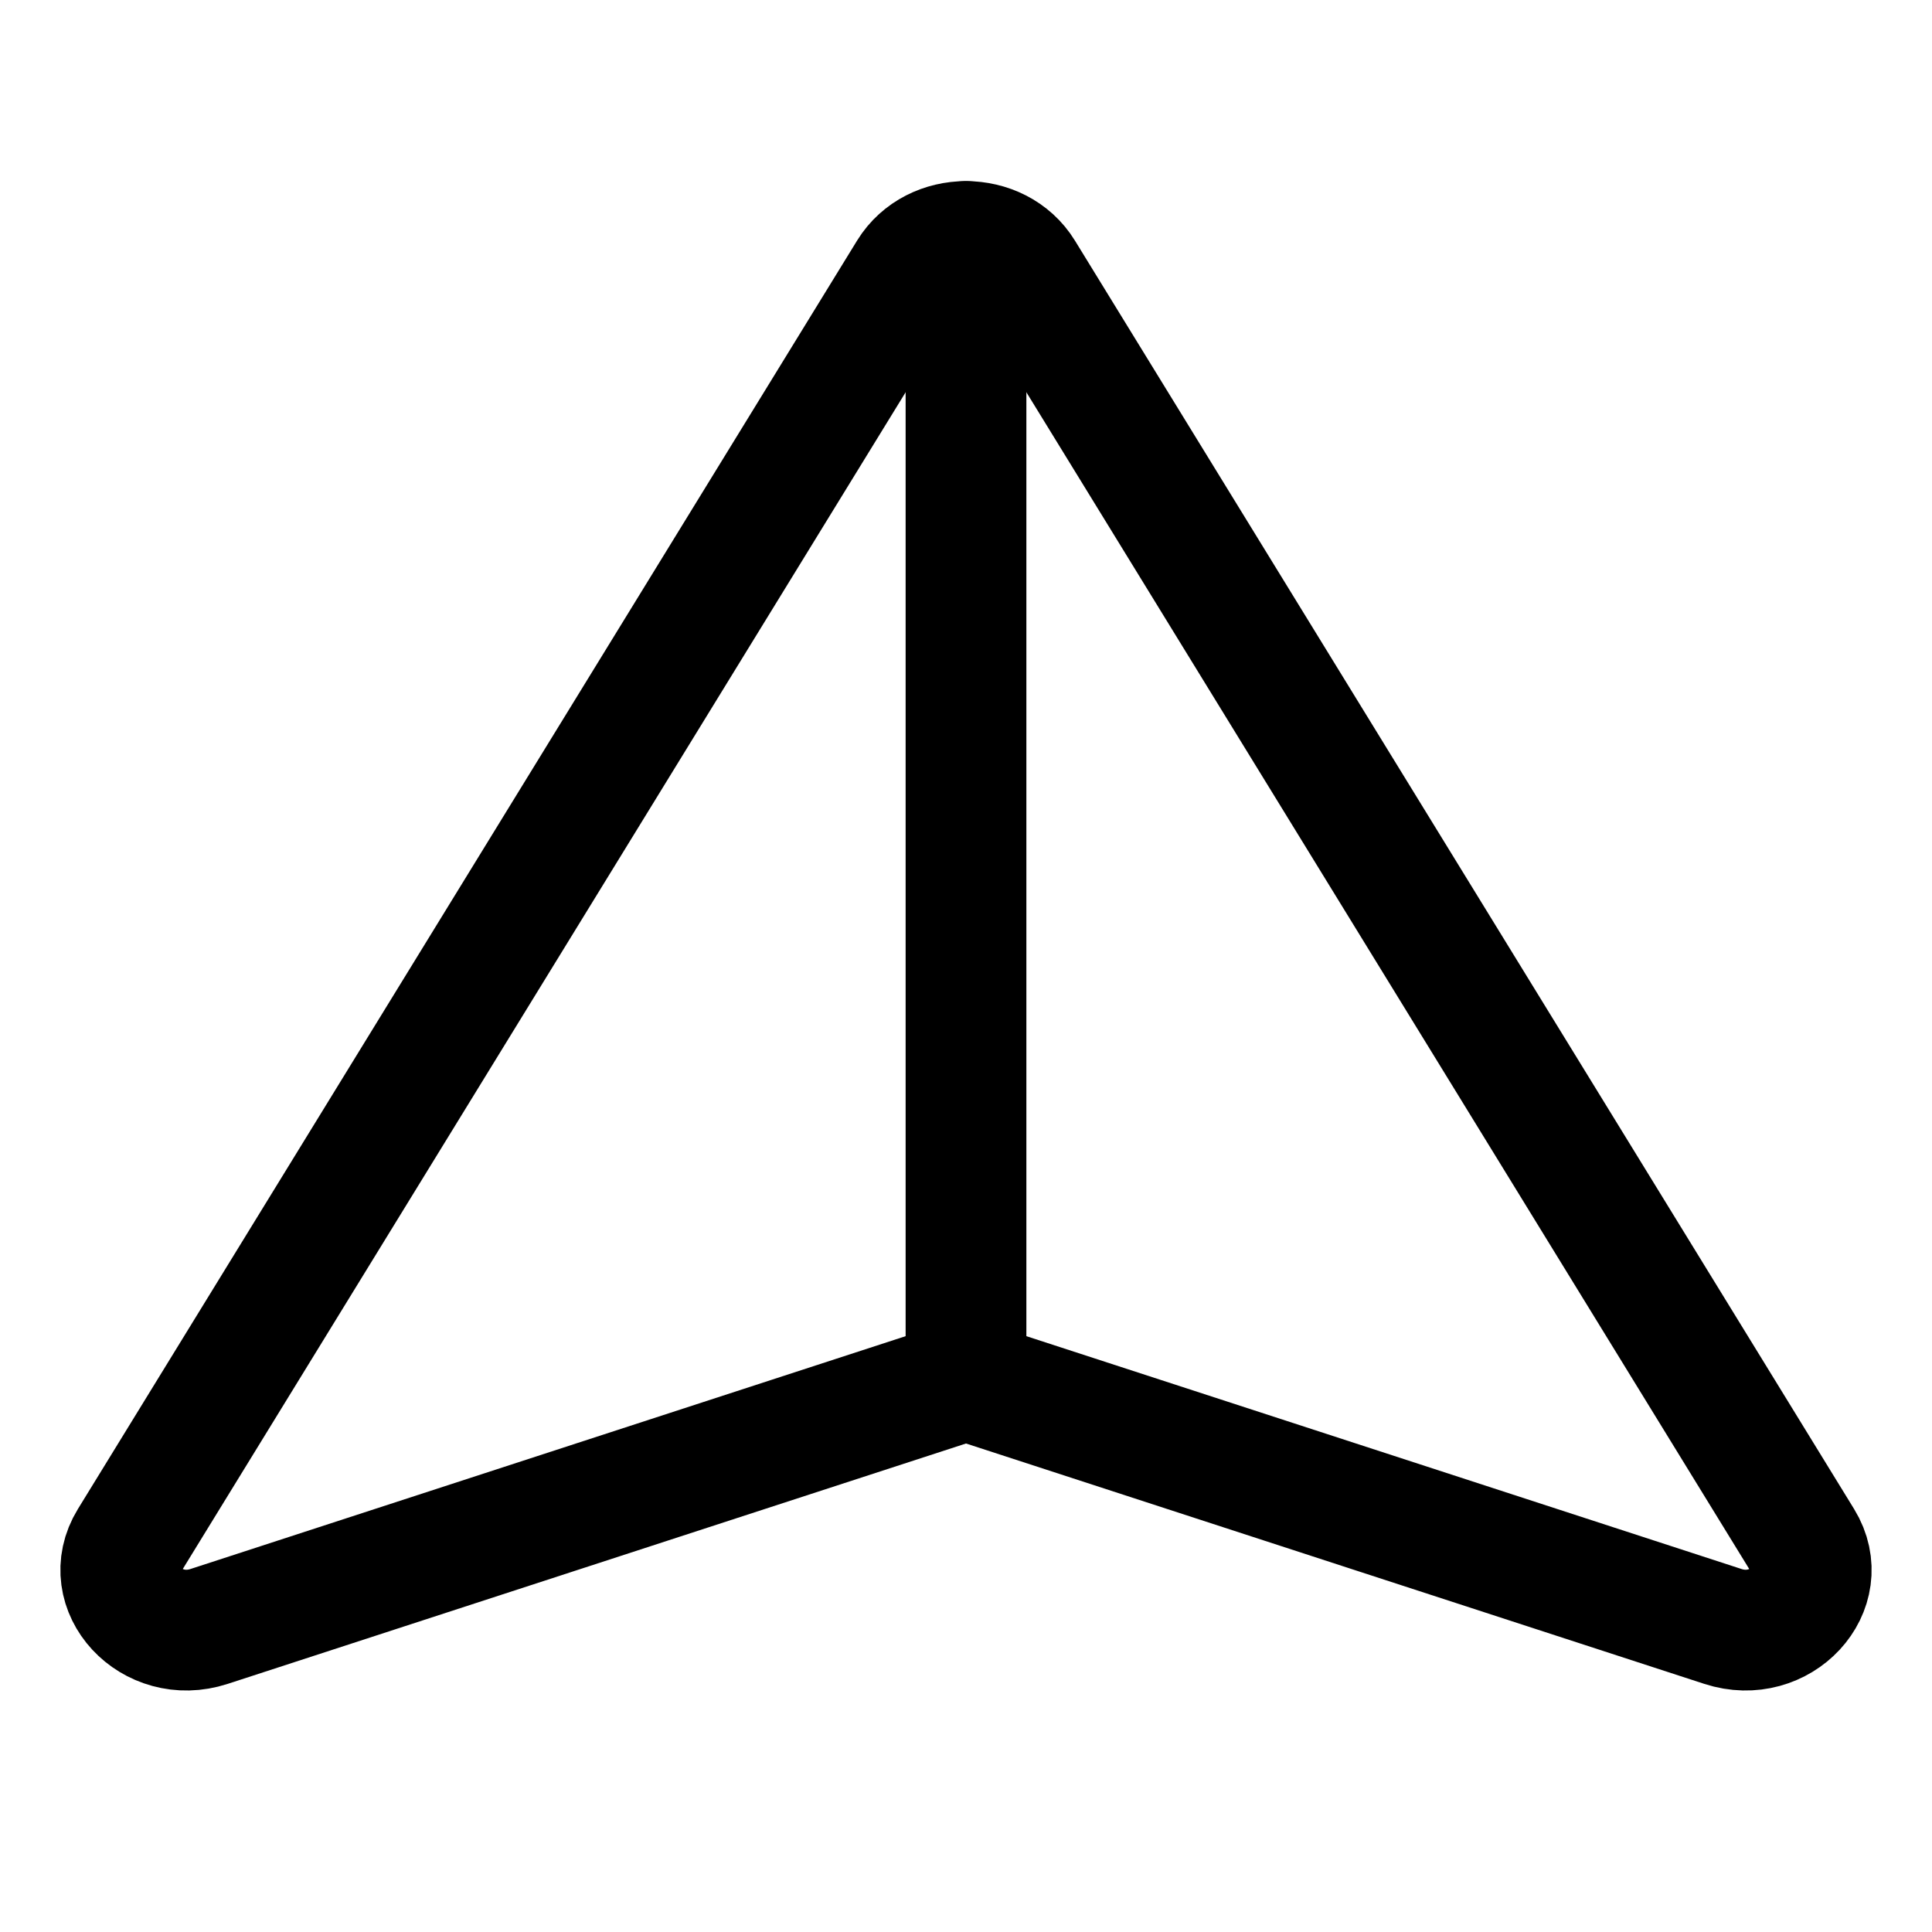 <svg id="Layer_1" data-name="Layer 1" xmlns="http://www.w3.org/2000/svg" viewBox="0 0 256 256">
  <rect width="256" height="256" fill="none"/>
  <g>
    <path d="M128,182.858l100.3,32.656c7.599,2.474,14.497-4.967,10.554-11.385L135.618,36.07c-3.334-5.427-11.902-5.427-15.236,0L17.146,204.129c-3.942,6.418,2.956,13.859,10.554,11.385Z" fill="none" stroke="#000" stroke-linecap="round" stroke-linejoin="round" stroke-width="16"/>
    <line x1="128" y1="182.858" x2="128" y2="32" fill="none" stroke="#000" stroke-linecap="round" stroke-linejoin="round" stroke-width="16"/>
  </g>
</svg>
